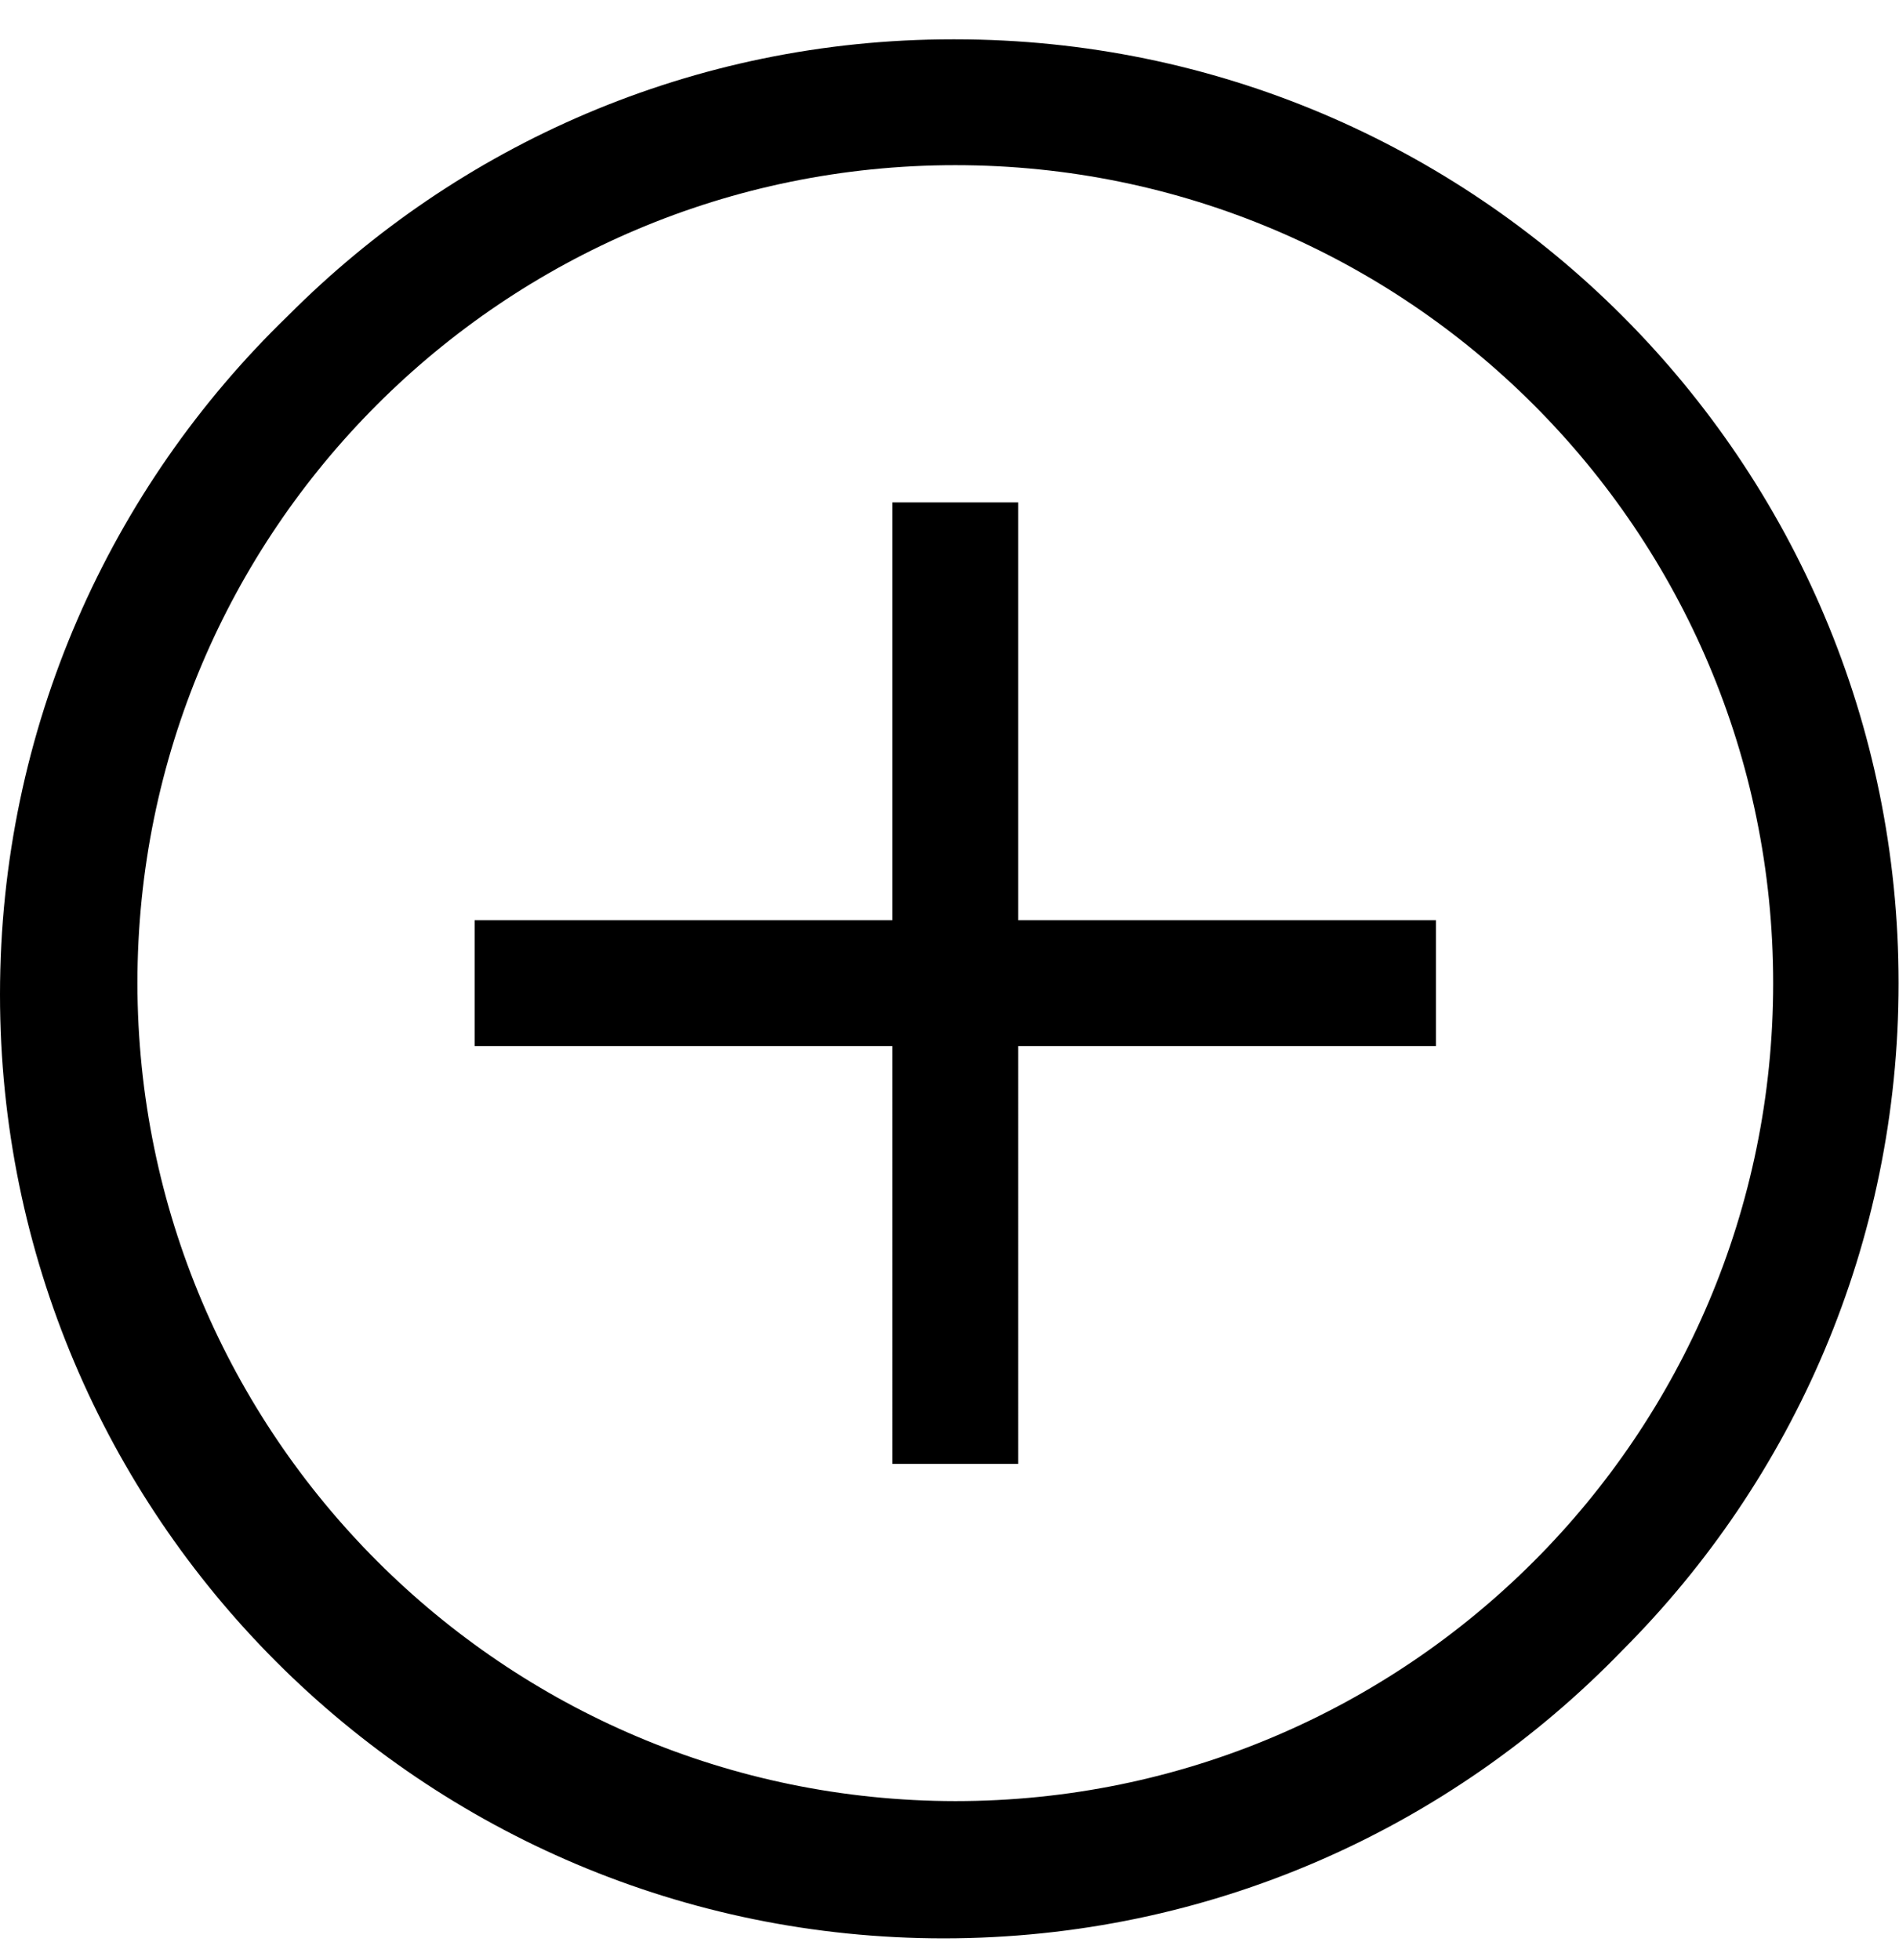 <svg xmlns="http://www.w3.org/2000/svg" viewBox="0 0 1030.29 1063.18">
  <path d="M518.29 21.333c282.674.127 511.777 229.308 511.777 512 0 141.273-57.217 269.182-149.74 361.818l.004-.004C787.095 991.616 656.54 1051.51 512 1051.51c-282.77 0-512-229.23-512-512 0-144.484 59.848-274.99 156.107-368.08l.143-.138c92.14-92.633 219.696-149.96 360.64-149.96h1.477-.076zm0 955.733c245.067 0 443.733-198.666 443.733-443.733S763.357 89.6 518.29 89.6 74.557 288.266 74.557 533.333c.285 244.952 198.78 443.448 443.705 443.733h.028zm260.78-409.6H257.51V499.2H779.07zM552.422 794.112h-68.267V272.555h68.267z"/>
</svg>
